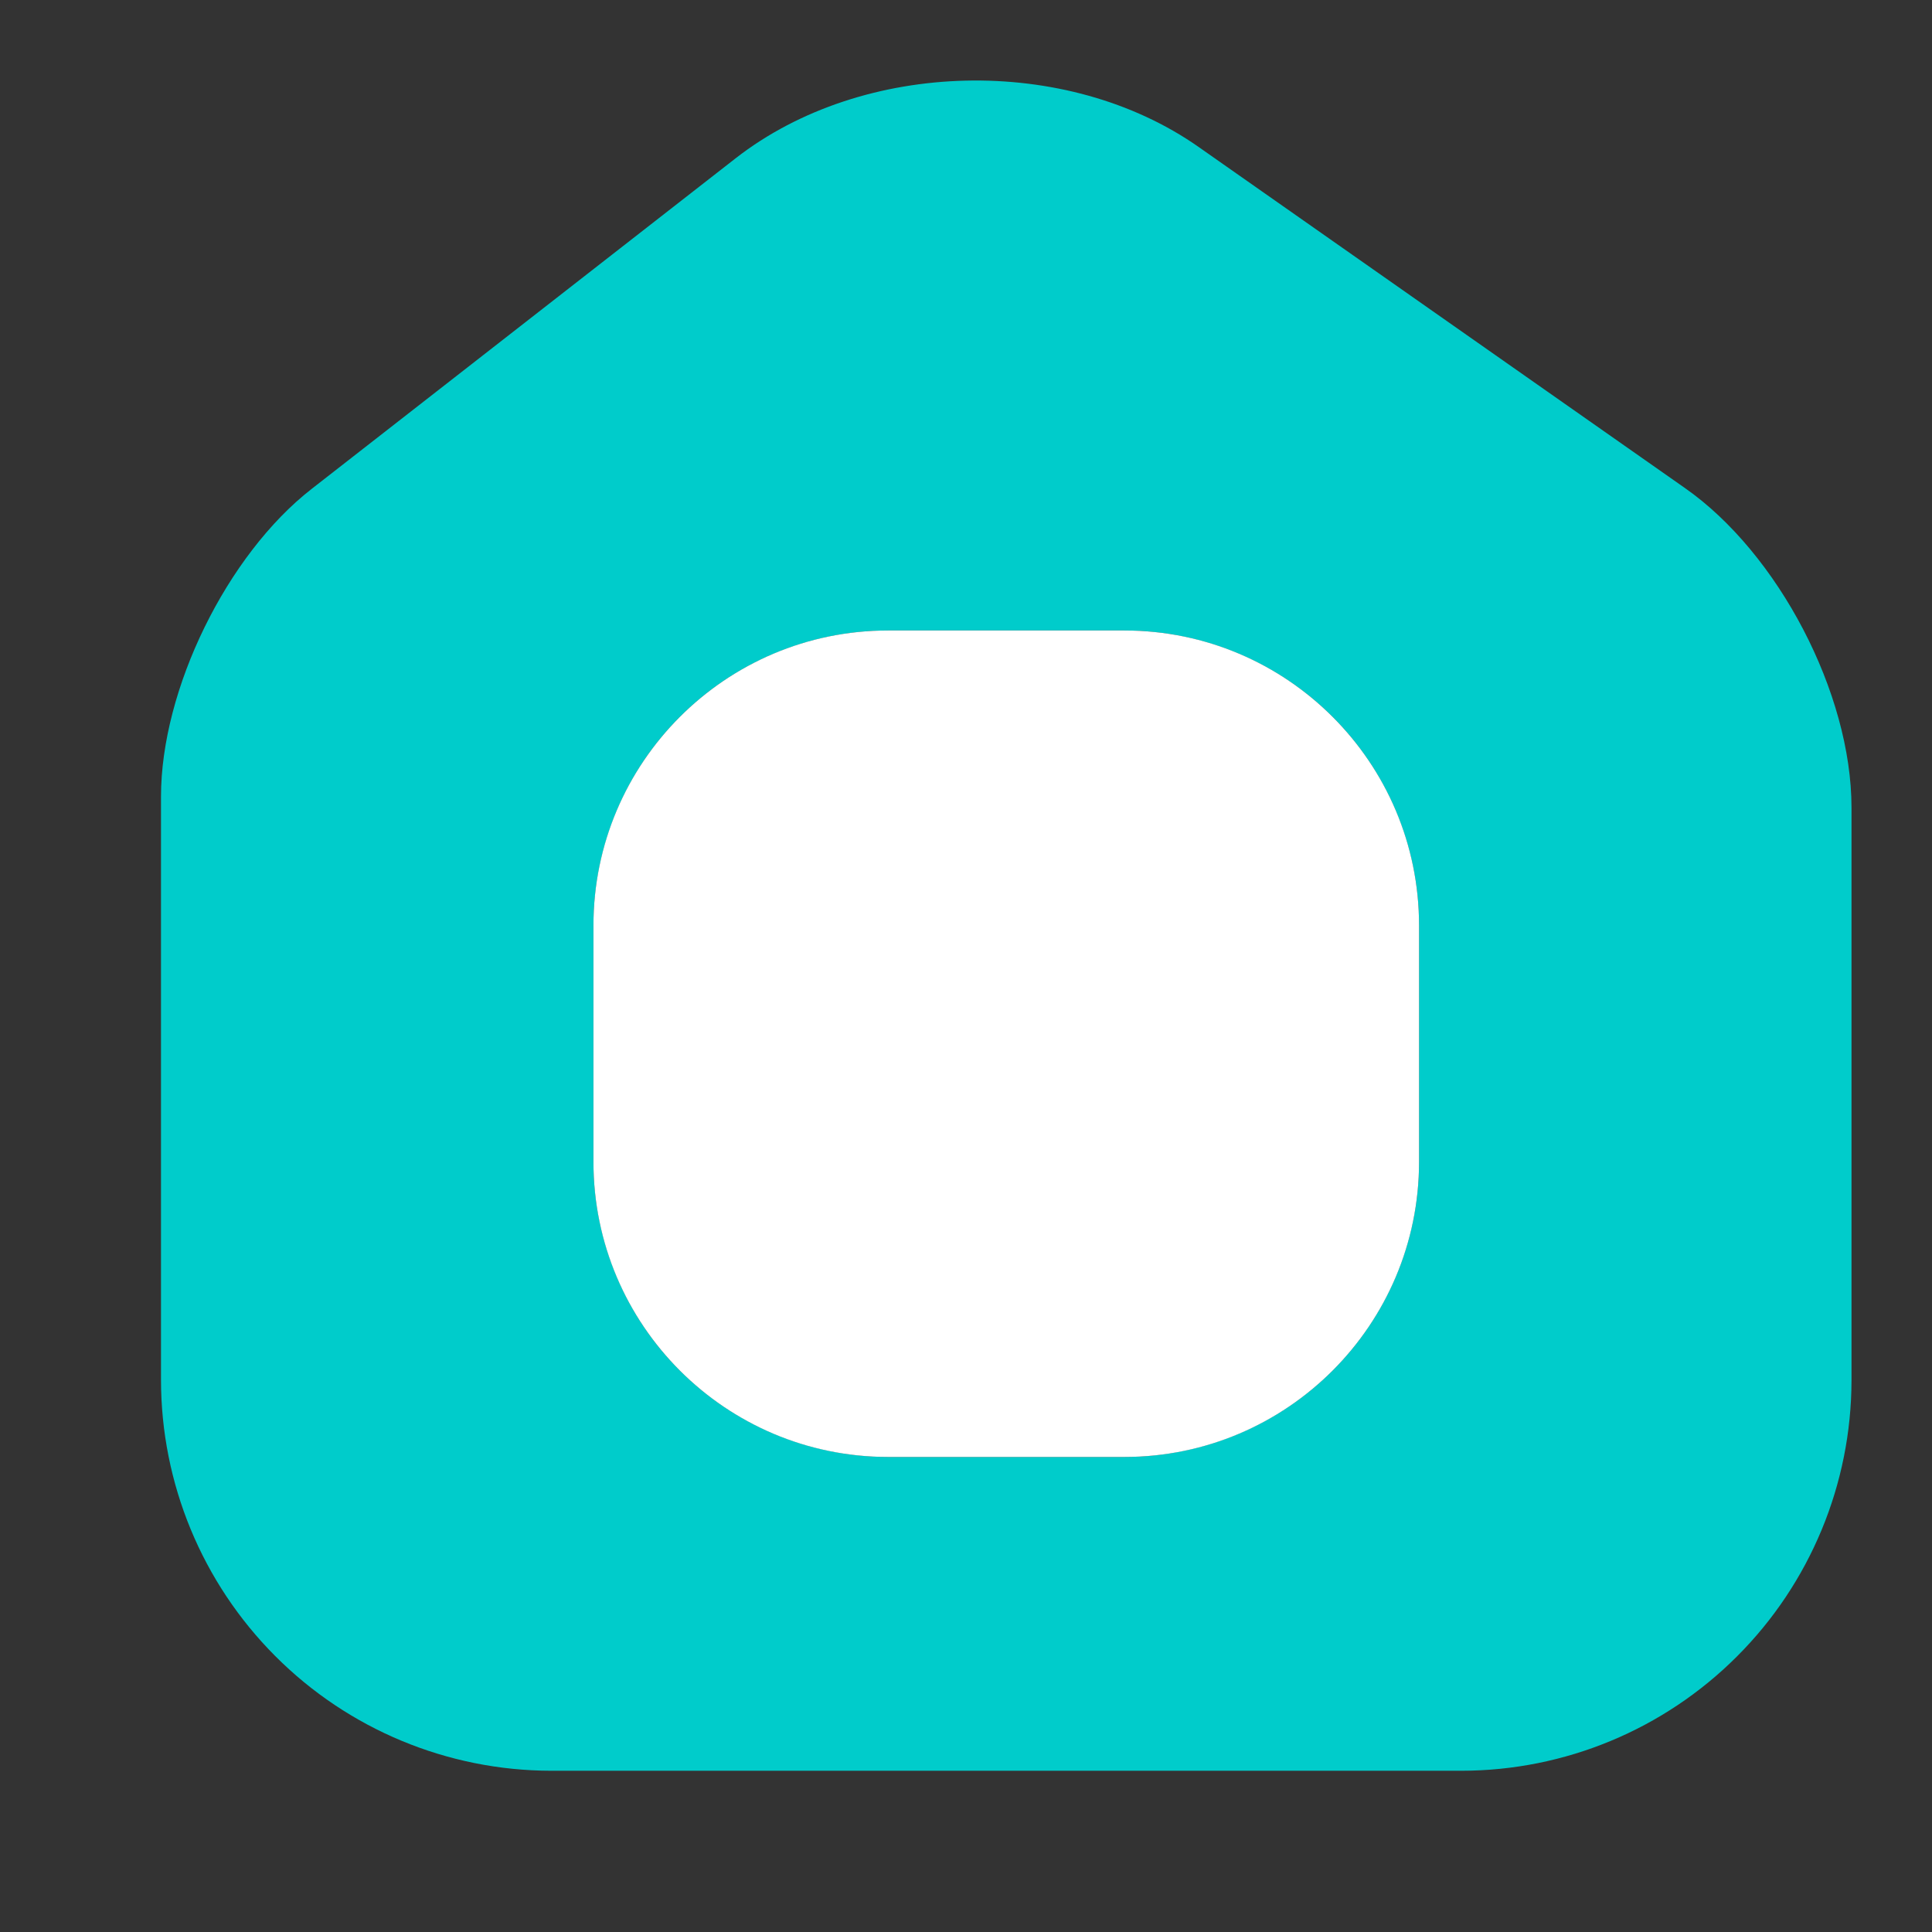 <svg width="24" height="24" viewBox="0 0 24 24" fill="none" xmlns="http://www.w3.org/2000/svg">
<rect x="0" y="0" width="24" height="24" fill="#333333" stroke="none"/>
<g clip-path="url(#clip0_7_397)">
<path d="M20.93 6.062L14.893 1.828C13.252 0.674 10.722 0.733 9.14 1.965L3.873 6.072C2.818 6.893 2 8.565 2 9.895V17.14C2 18.427 2.51 19.661 3.419 20.572C4.327 21.483 5.559 21.995 6.845 21.997H18.155C19.439 21.996 20.67 21.485 21.578 20.576C22.487 19.668 22.998 18.435 23 17.15V10.032C23 8.614 22.092 6.874 20.93 6.062ZM17.628 14.432C17.628 15.404 17.241 16.337 16.555 17.024C15.868 17.712 14.936 18.098 13.965 18.099H11.035C10.064 18.098 9.132 17.712 8.445 17.024C7.758 16.337 7.373 15.404 7.372 14.432V11.498C7.373 10.526 7.758 9.594 8.445 8.906C9.132 8.219 10.064 7.832 11.035 7.832H13.965C14.936 7.832 15.868 8.219 16.555 8.906C17.241 9.594 17.628 10.526 17.628 11.498V14.432Z" fill="#00CCCB"/>
<path d="M13.965 7.832H11.035C9.012 7.832 7.372 9.474 7.372 11.498V14.432C7.372 16.457 9.012 18.099 11.035 18.099H13.965C15.988 18.099 17.628 16.457 17.628 14.432V11.498C17.628 9.474 15.988 7.832 13.965 7.832Z" fill="white"/>
</g>
<defs>
<clipPath id="clip0_7_397">
<rect width="21" height="21" fill="white" transform="translate(2 1)"/>
</clipPath>
</defs>
</svg>
